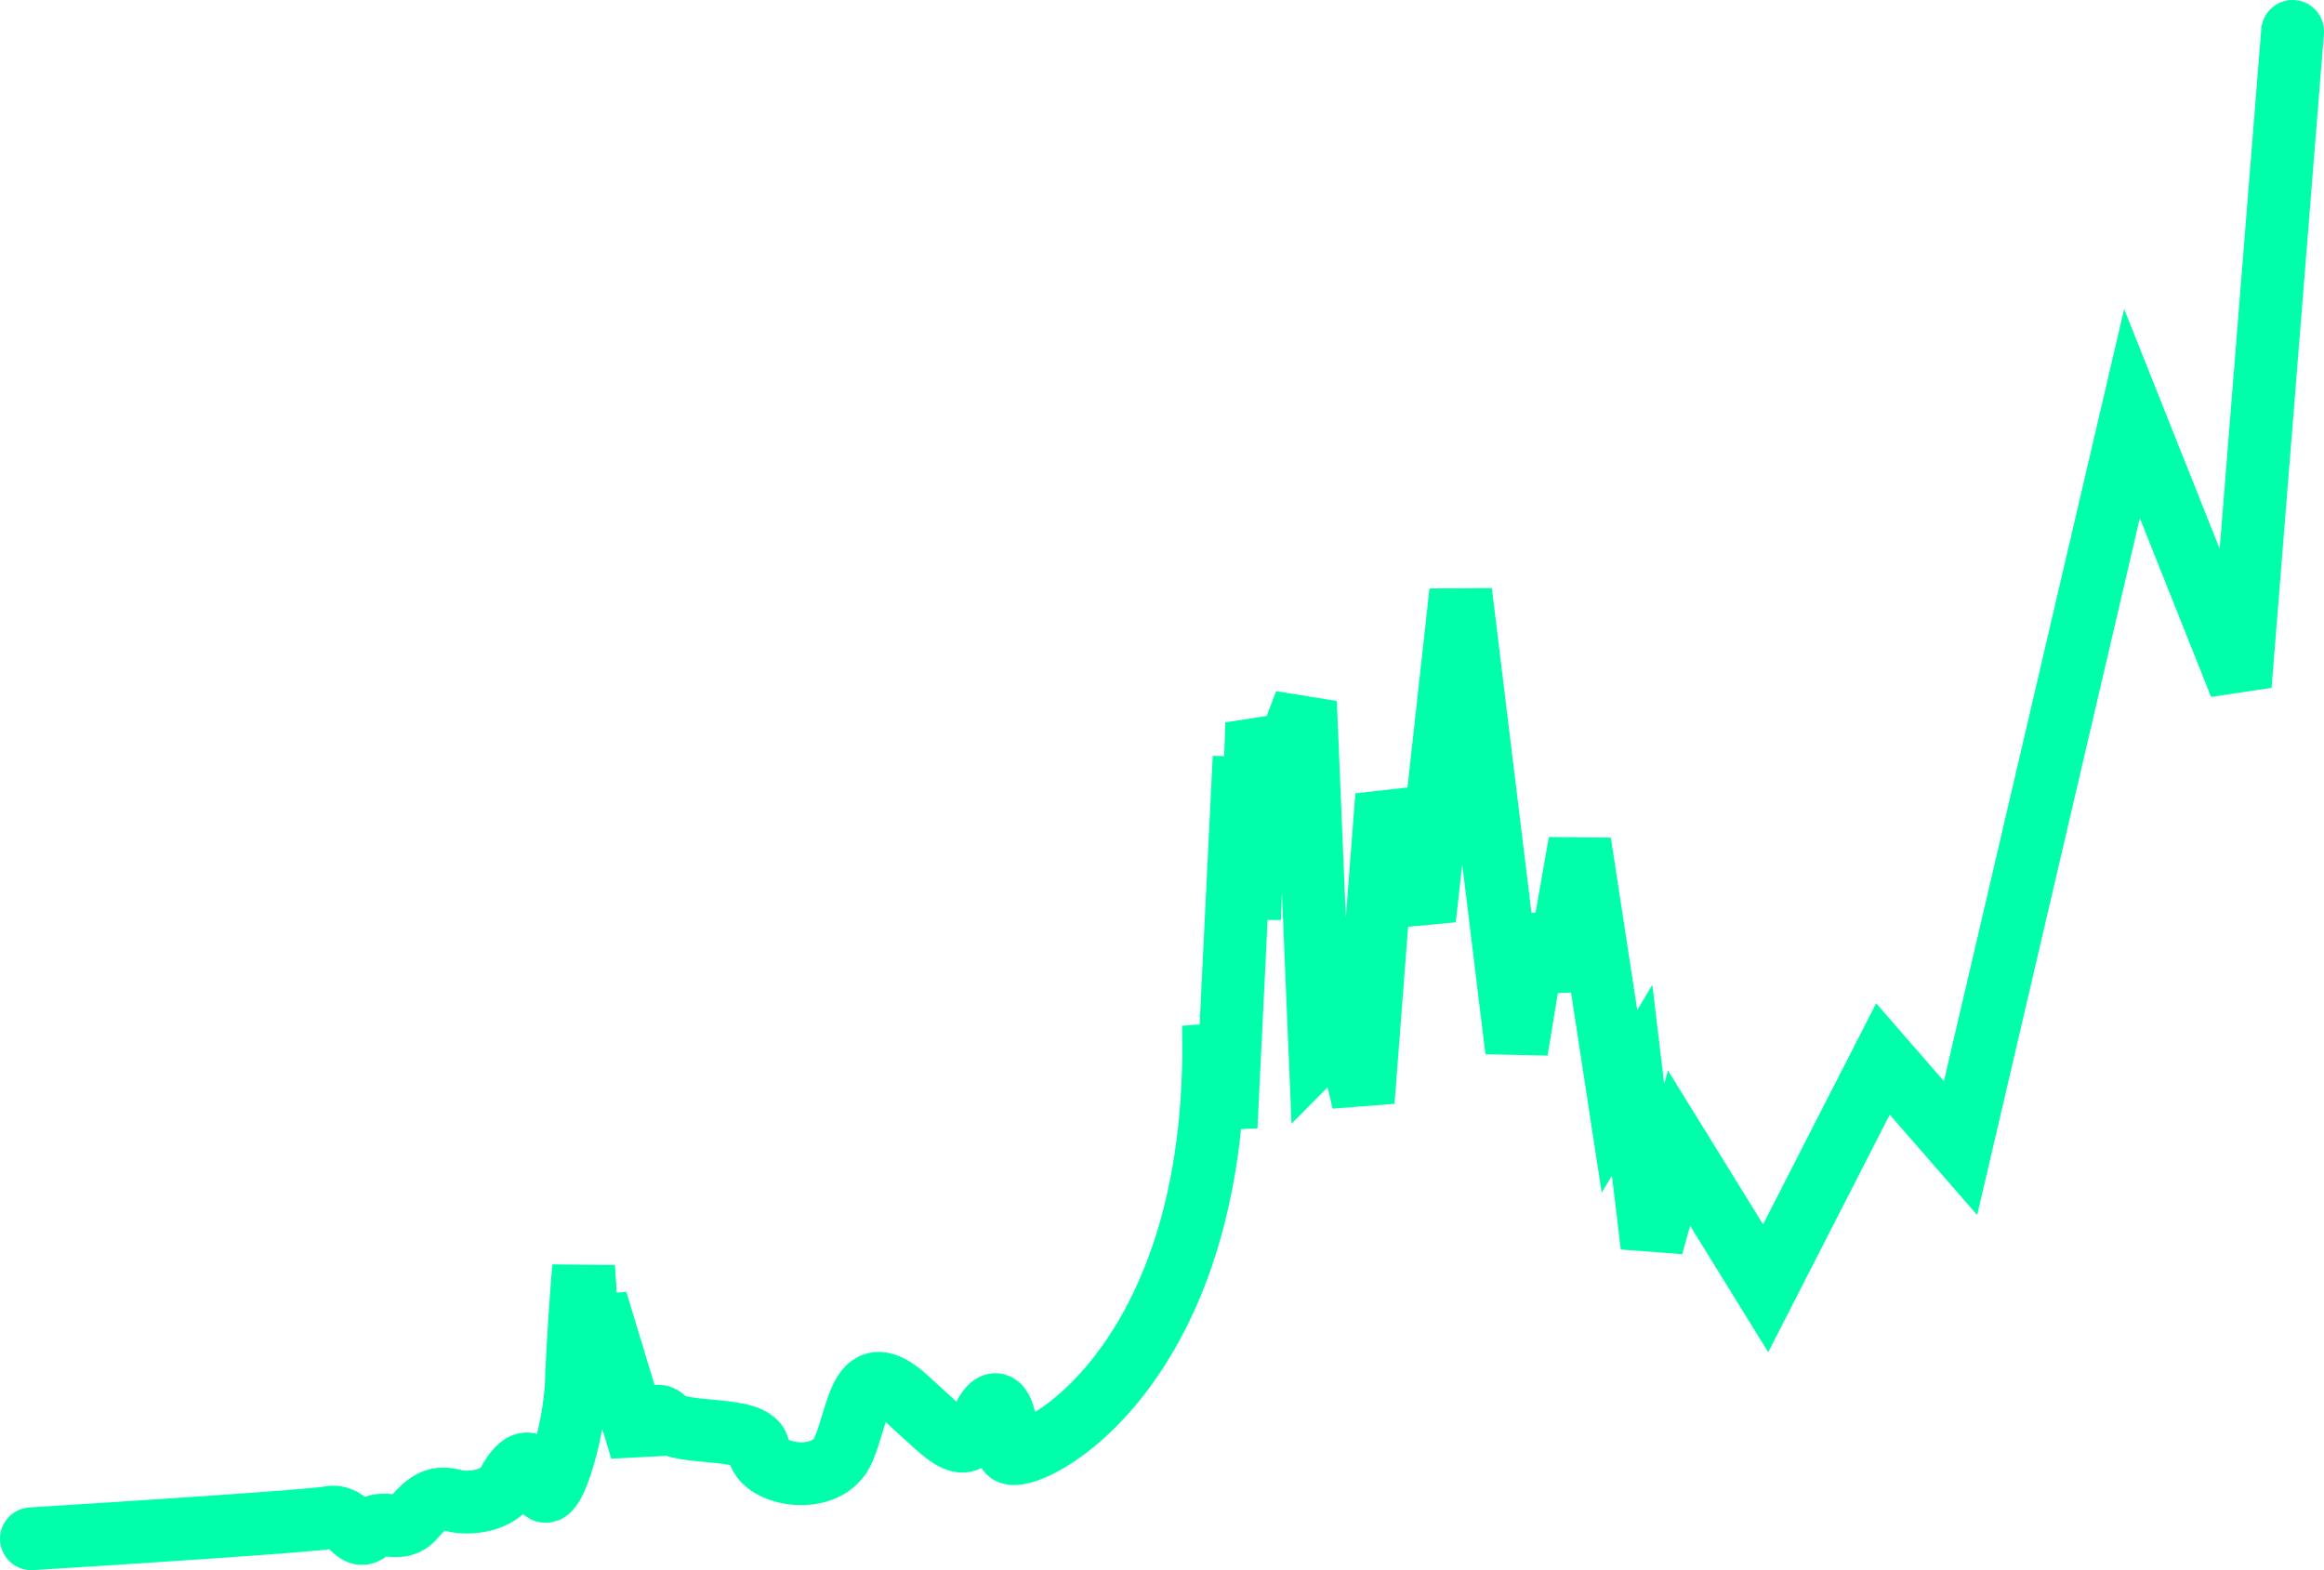 <svg width="74" height="50" viewBox="0 0 74 50" fill="none" xmlns="http://www.w3.org/2000/svg">
<path d="M1 49C3.931 48.82 9.93 48.432 10.481 48.324C11.171 48.189 11.286 49.135 11.745 48.73C12.205 48.324 12.722 48.865 13.182 48.324C13.642 47.783 13.929 47.648 14.446 47.783C14.963 47.918 15.883 47.783 16.17 47.242C16.457 46.701 16.917 46.16 17.204 47.242C17.492 48.324 18.296 45.62 18.354 43.997C18.399 42.699 18.526 41.023 18.583 40.346L18.756 43.051L18.986 41.428L20.422 46.16C20.518 45.665 20.801 44.781 21.169 45.214C21.629 45.755 24.1 45.349 24.157 46.16C24.215 46.972 26.341 47.377 26.858 46.16C27.375 44.944 27.375 43.186 28.869 44.538C30.363 45.89 30.708 46.431 31.282 45.214C31.857 43.997 32.087 45.349 32.087 46.16C32.087 46.972 38.925 44.132 38.638 32.639L39.04 35.885L39.614 24.121L39.787 29.259L40.017 23.039L40.649 24.797L41.568 22.363L42.028 33.451L42.832 32.639L43.407 35.073L44.154 25.338L45.361 29.259L46.51 18.848L48.291 33.451L48.981 29.259L49.498 31.422L50.303 26.825L51.567 35.073L51.969 34.397L52.601 39.67L53.463 36.56L56.221 41.023L59.956 33.721L62.427 36.56L67.886 13.169L71.334 21.823L73 1" stroke="#00FFAA" stroke-width="2" stroke-linecap="round"/>
</svg>
